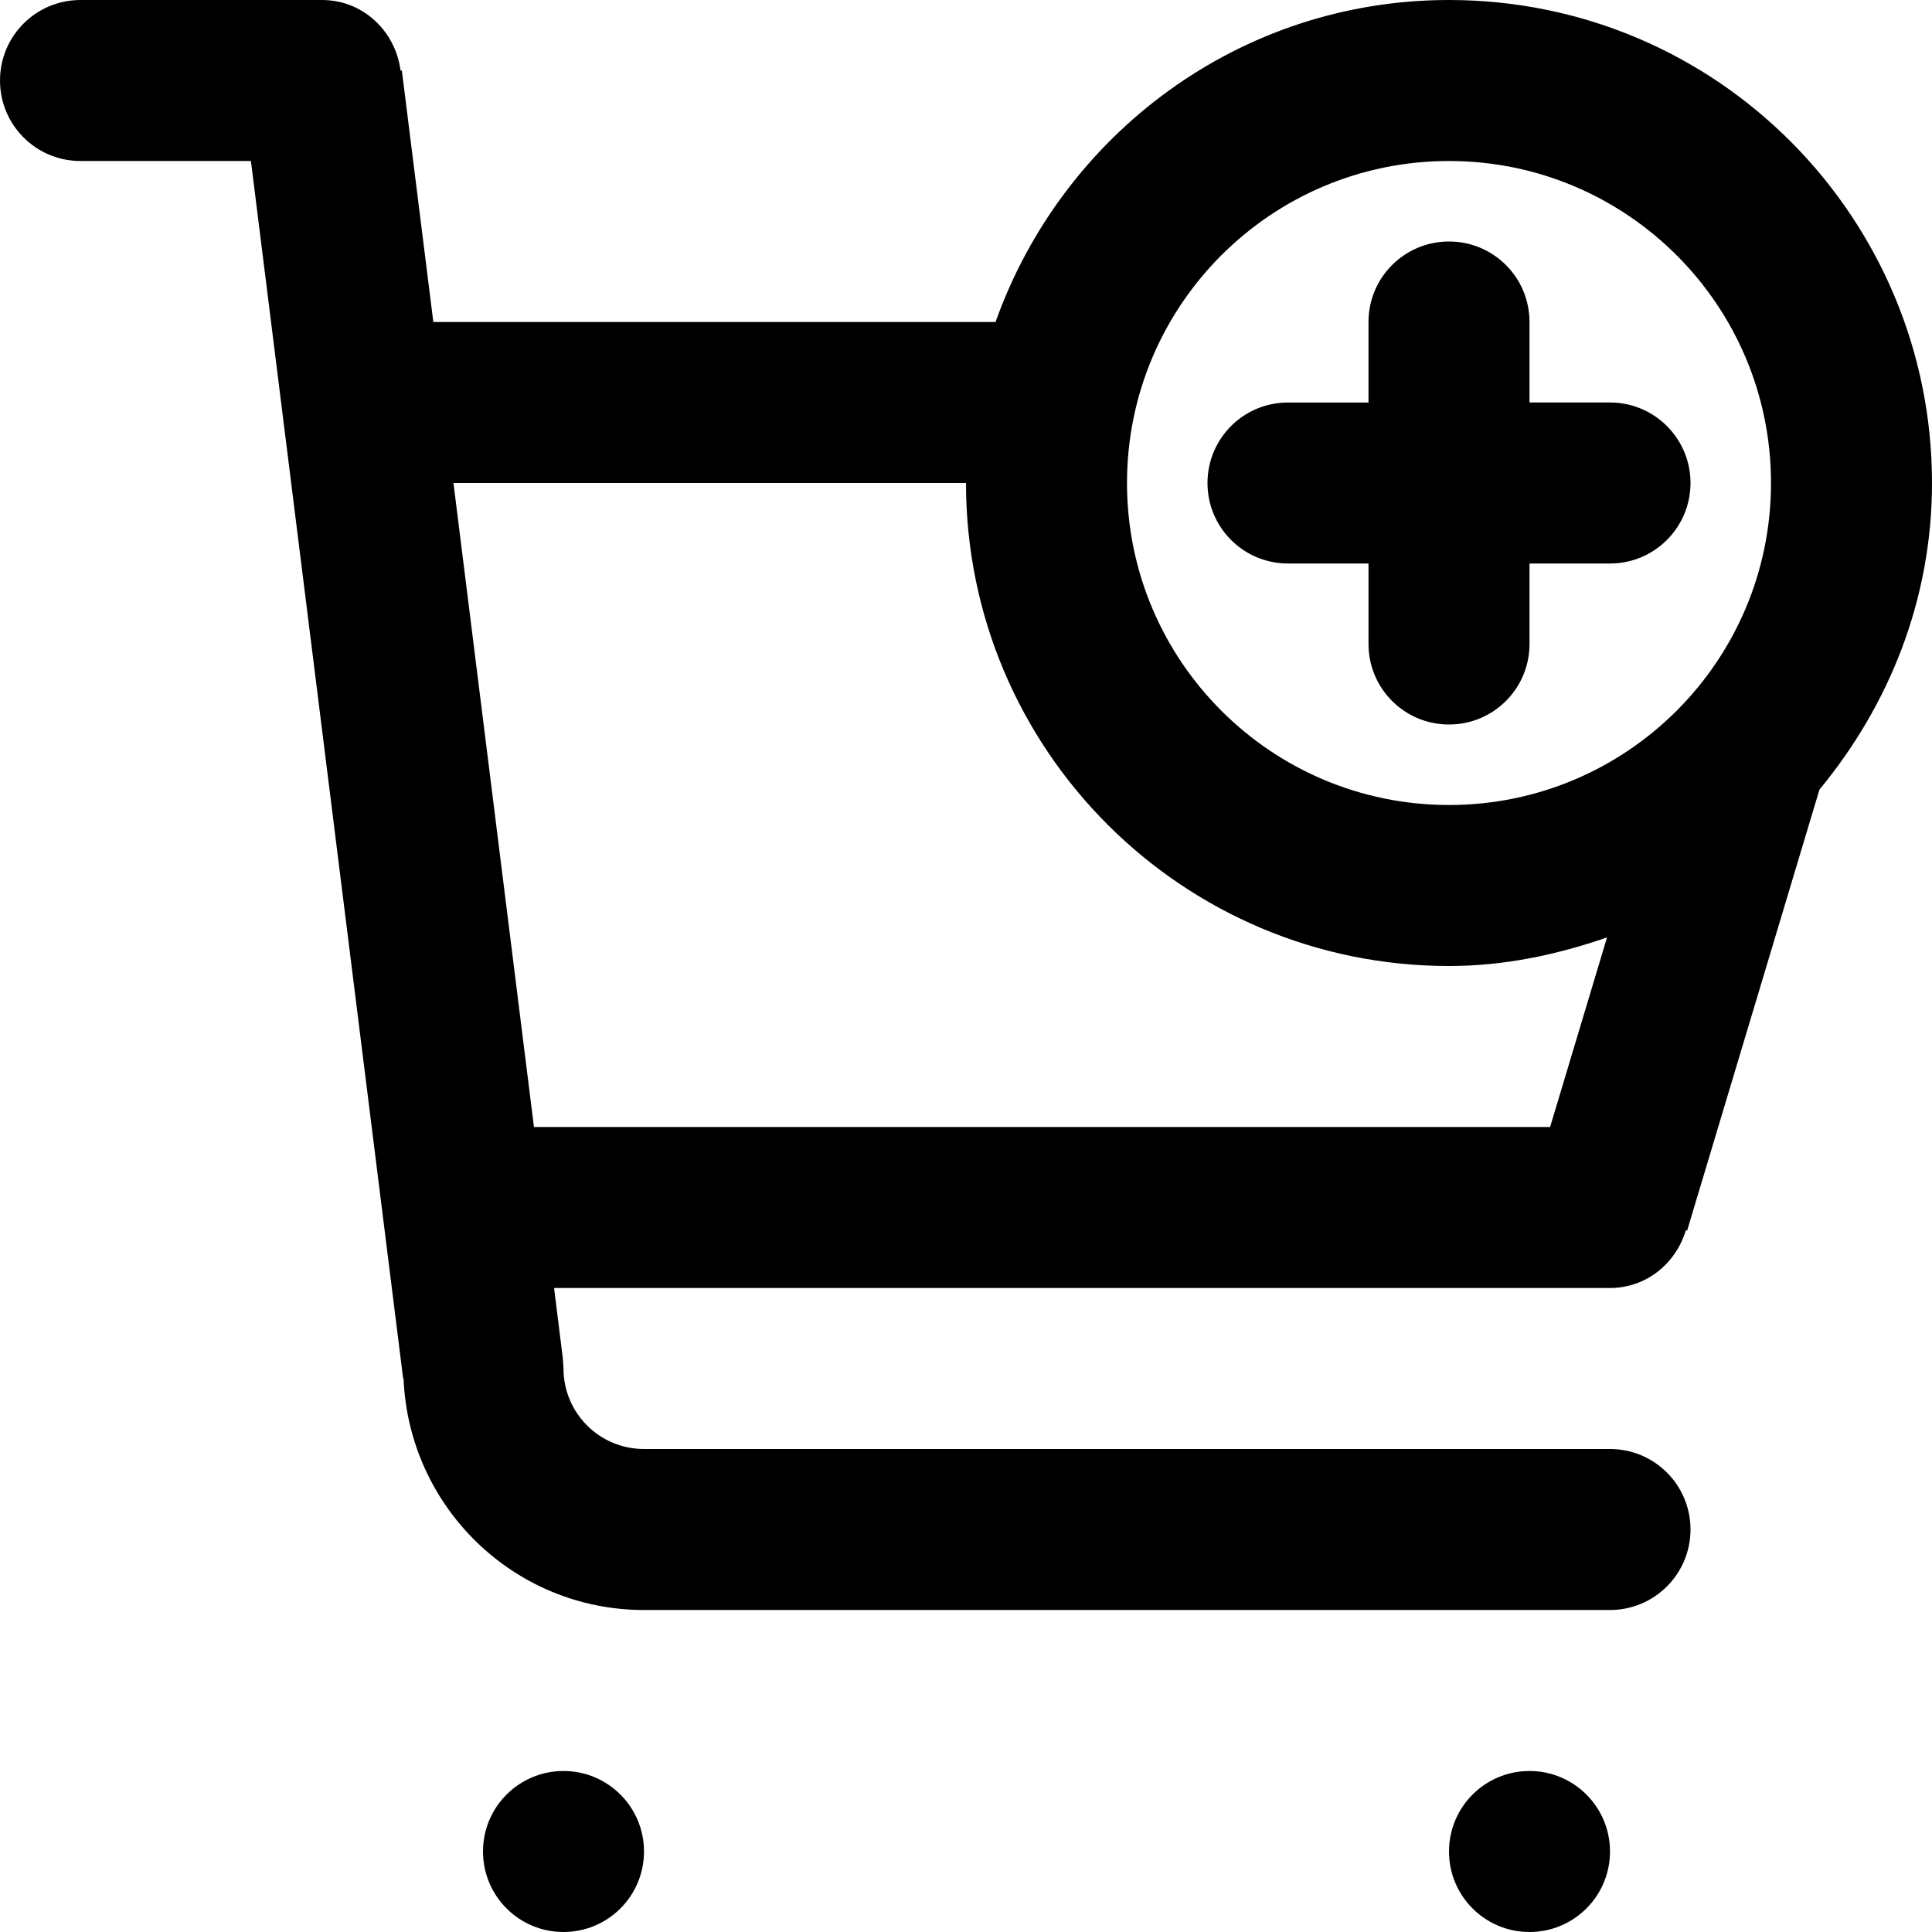 <svg viewBox="0 0 24 24" fill="currentColor"><path d="M7 22c-.553 0-1 .447-1 1s.447 1 1 1c.552 0 1-.447 1-1s-.448-1-1-1zm12 0c-.553 0-1 .447-1 1s.447 1 1 1c.552 0 1-.447 1-1s-.448-1-1-1zm1.942-6.717l.016.004 1.644-5.479C23.462 8.769 24 7.454 24 6c0-3.293-2.663-6-6-6-2.608 0-4.806 1.675-5.633 4H5.383L4.992.876l-.016.002C4.913.386 4.509 0 4 0H1C.447 0 0 .447 0 1s.447 1 1 1h2.117l1.891 15.124.005-.001C5.078 18.722 6.386 20 8 20h12c.552 0 1-.447 1-1s-.448-1-1-1H8c-.553 0-1-.447-1-1l-.008-.124L6.883 16H20c.452 0 .819-.306.942-.717zM18 2c2.209 0 4 1.791 4 4s-1.791 4-4 4-4-1.791-4-4 1.791-4 4-4zm1.256 12H6.633l-1-8H12c0 3.313 2.687 6 6 6 .691 0 1.345-.141 1.963-.355L19.256 14zM16 7h1v1c0 .553.447 1 1 1s1-.447 1-1V7h1c.552 0 1-.447 1-1s-.448-1-1-1h-1V4c0-.553-.447-1-1-1s-1 .447-1 1v1h-1c-.553 0-1 .447-1 1s.447 1 1 1z"/></svg>